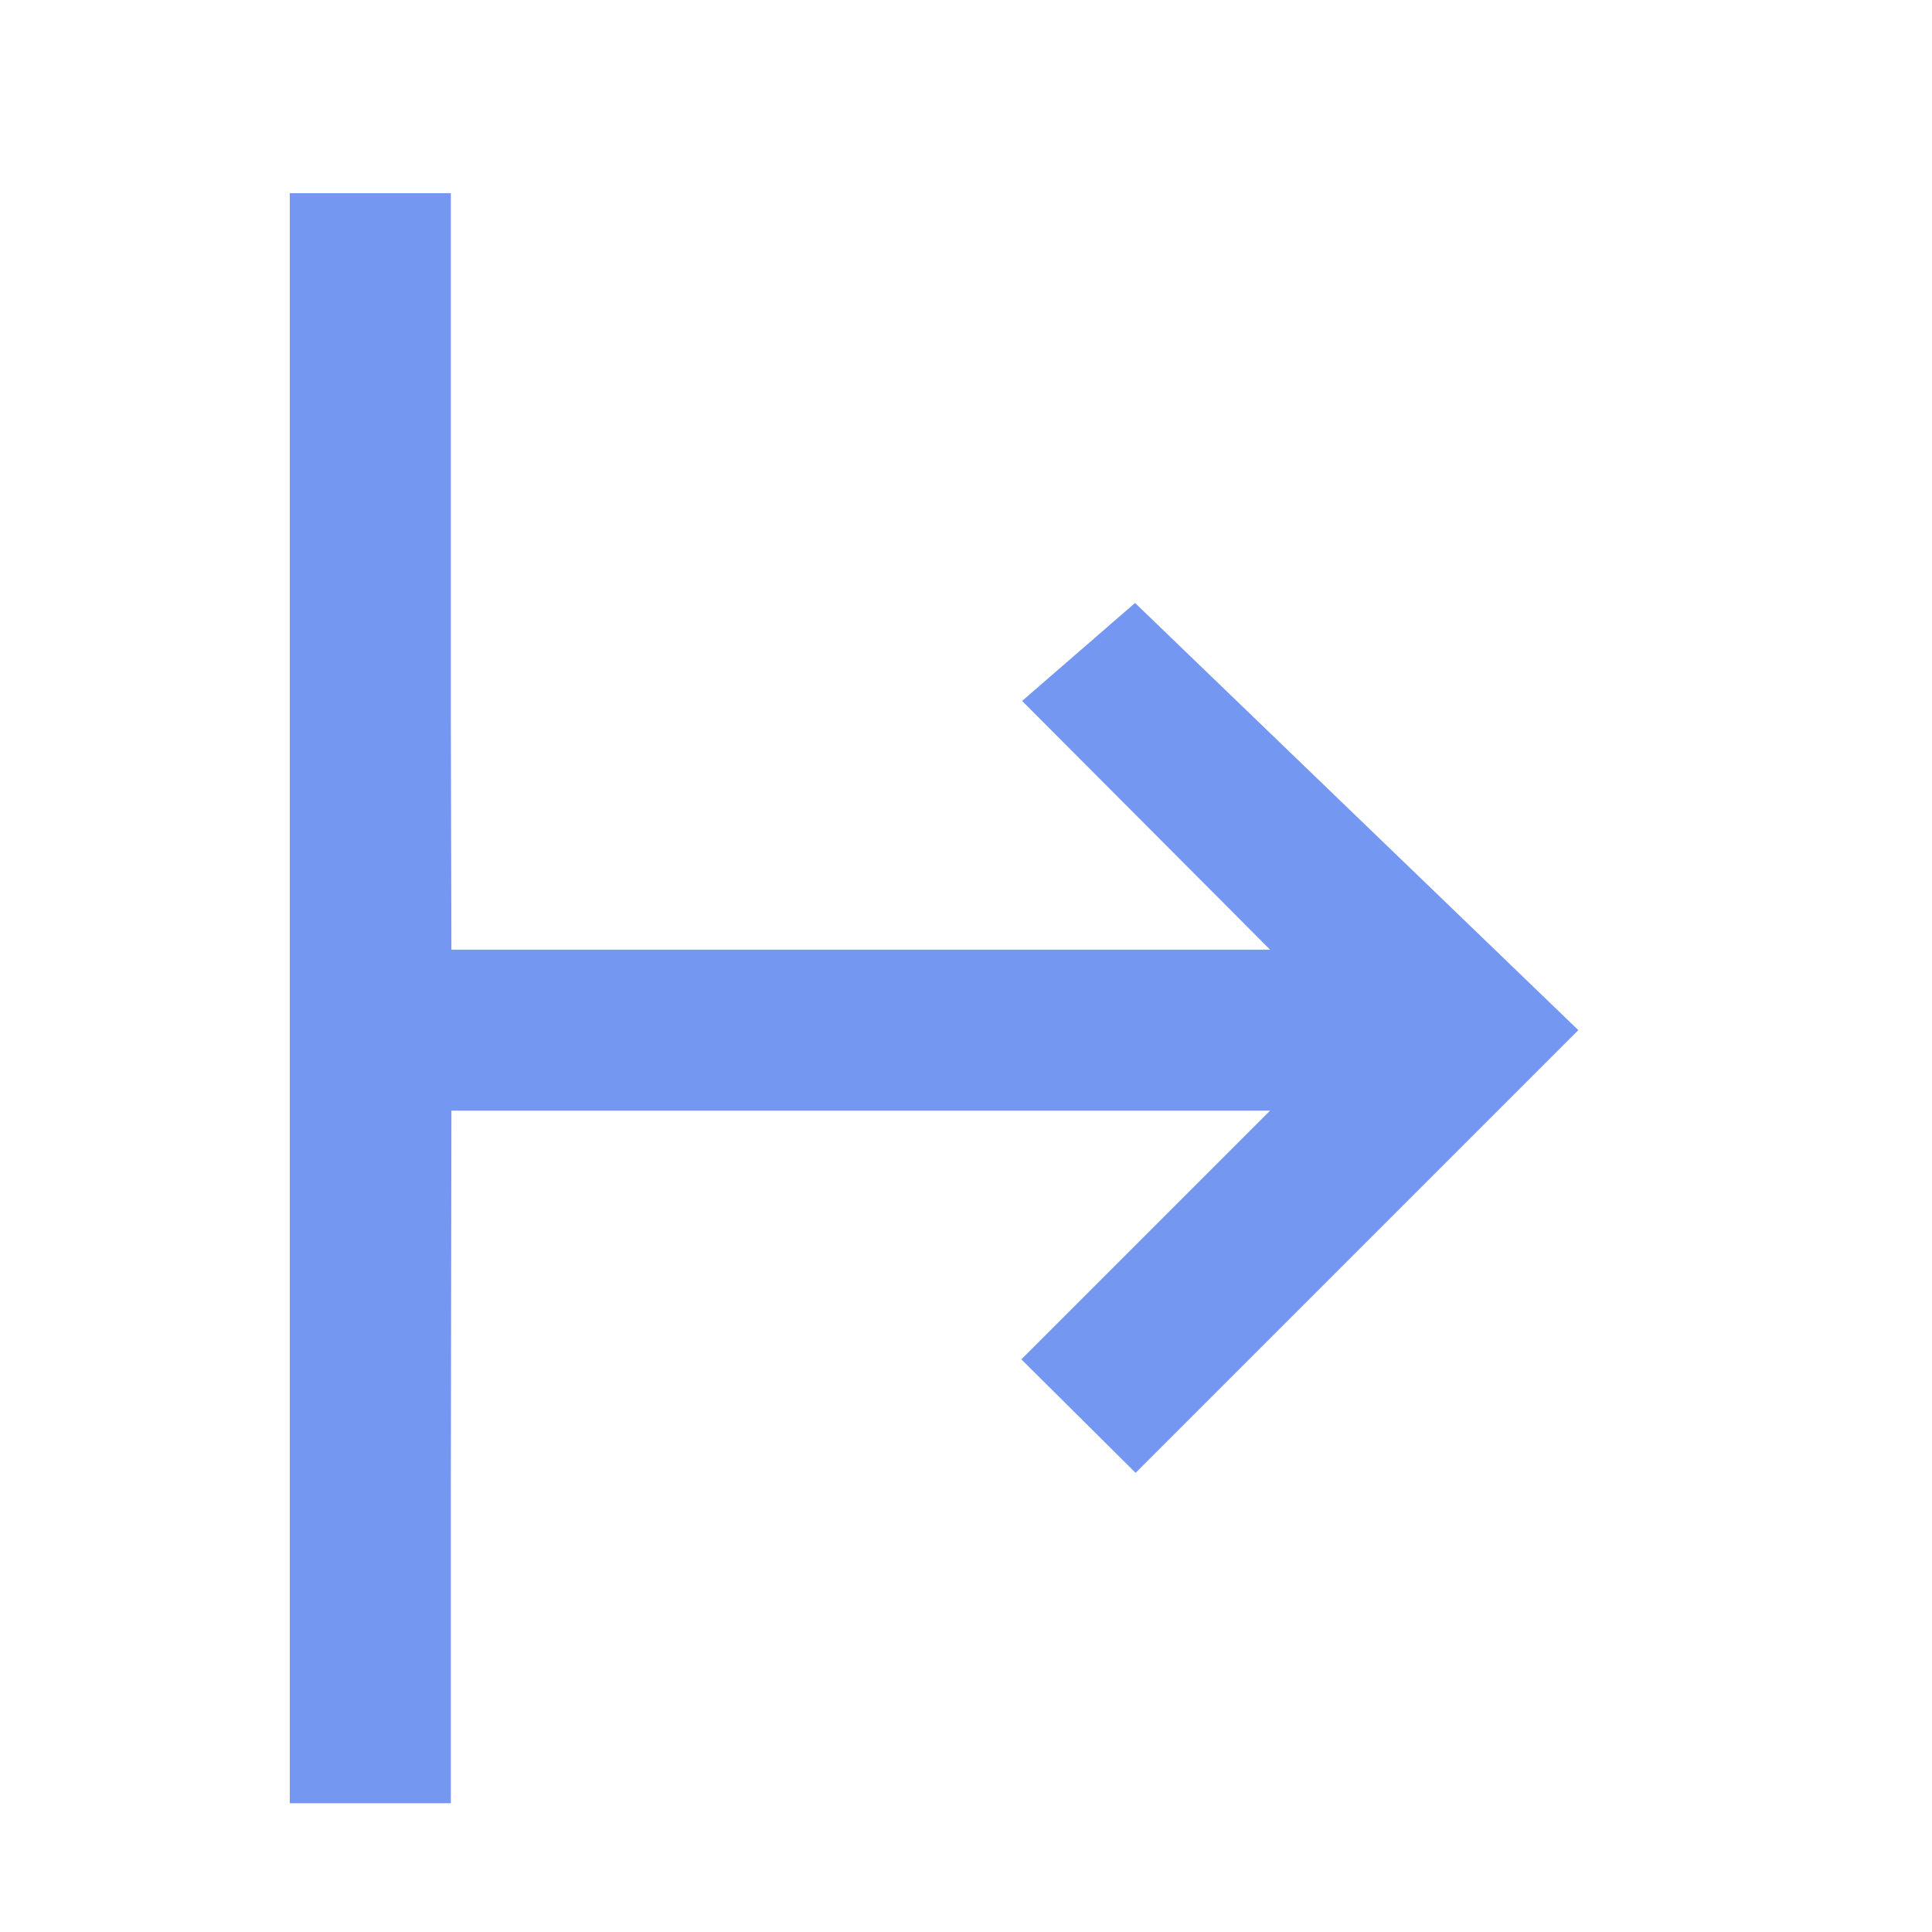 <svg width="20" height="20" viewBox="0 0 20 20" fill="none" xmlns="http://www.w3.org/2000/svg">
<path d="M11.756 15.247L16.339 10.664L11.75 6.242L10.581 7.256L13.148 9.831H8.423L4.673 9.831L4.667 7.417V4.708V2H3V7.417L3 18.667H4.667L4.667 15.408L4.673 11.497H8.423H13.148L10.573 14.072L11.756 15.247Z" fill="#7497F1"/>
</svg>
